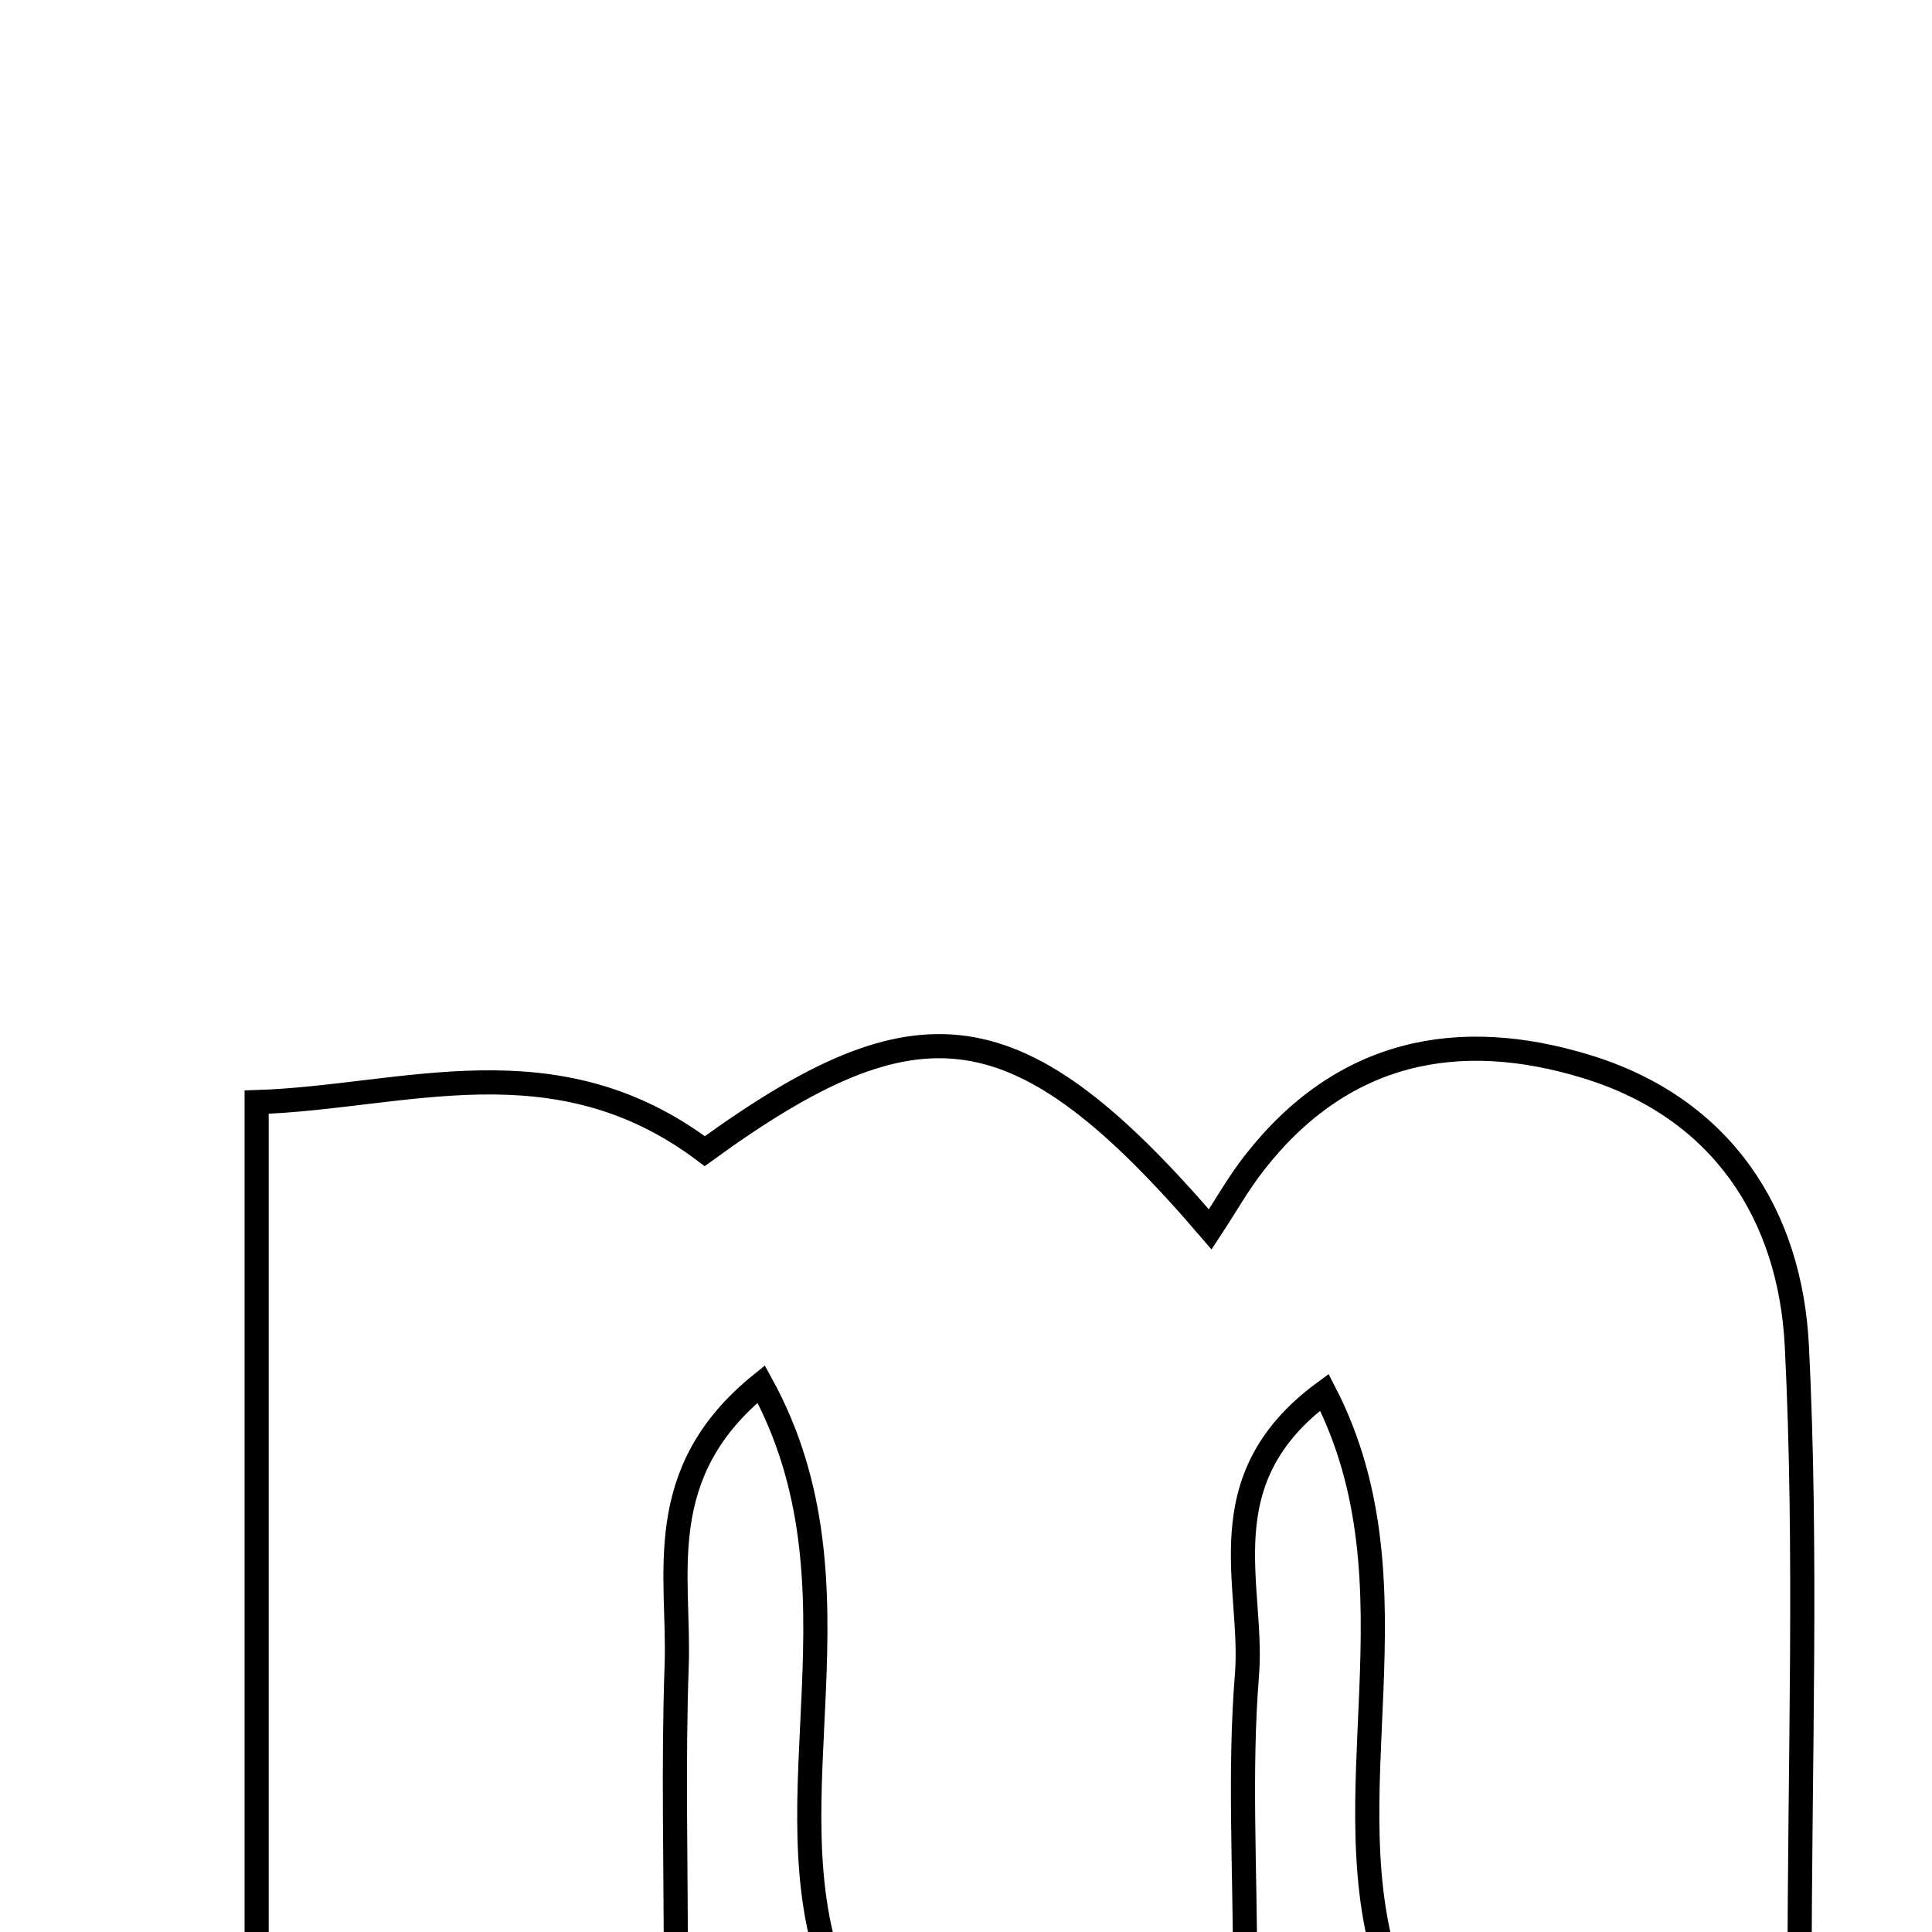 <svg xmlns="http://www.w3.org/2000/svg" viewBox="0.0 0.0 24.0 24.0" height="200px" width="200px"><path fill="none" stroke="black" stroke-width=".3" stroke-opacity="1.0"  filling="0" d="M19.717 13.252 C21.39 13.767 22.239 15.086 22.321 16.719 C22.45 19.29 22.355 21.871 22.355 24.581 C20.59 24.581 19 24.581 17.281 24.581 C16.478 22.335 17.705 19.72 16.452 17.295 C14.972 18.382 15.58 19.694 15.49 20.808 C15.394 22.001 15.468 23.208 15.468 24.56 C13.676 24.56 12.092 24.56 10.36 24.56 C9.514 22.351 10.841 19.713 9.456 17.193 C8.087 18.297 8.445 19.562 8.406 20.685 C8.363 21.896 8.396 23.11 8.396 24.52 C6.629 24.519 4.986 24.519 3.188 24.519 C3.188 20.968 3.188 17.434 3.188 13.691 C5.019 13.632 6.89 12.896 8.755 14.3 C11.409 12.373 12.648 12.488 15.034 15.272 C15.223 14.985 15.382 14.701 15.581 14.447 C16.668 13.051 18.109 12.756 19.717 13.252"></path></svg>